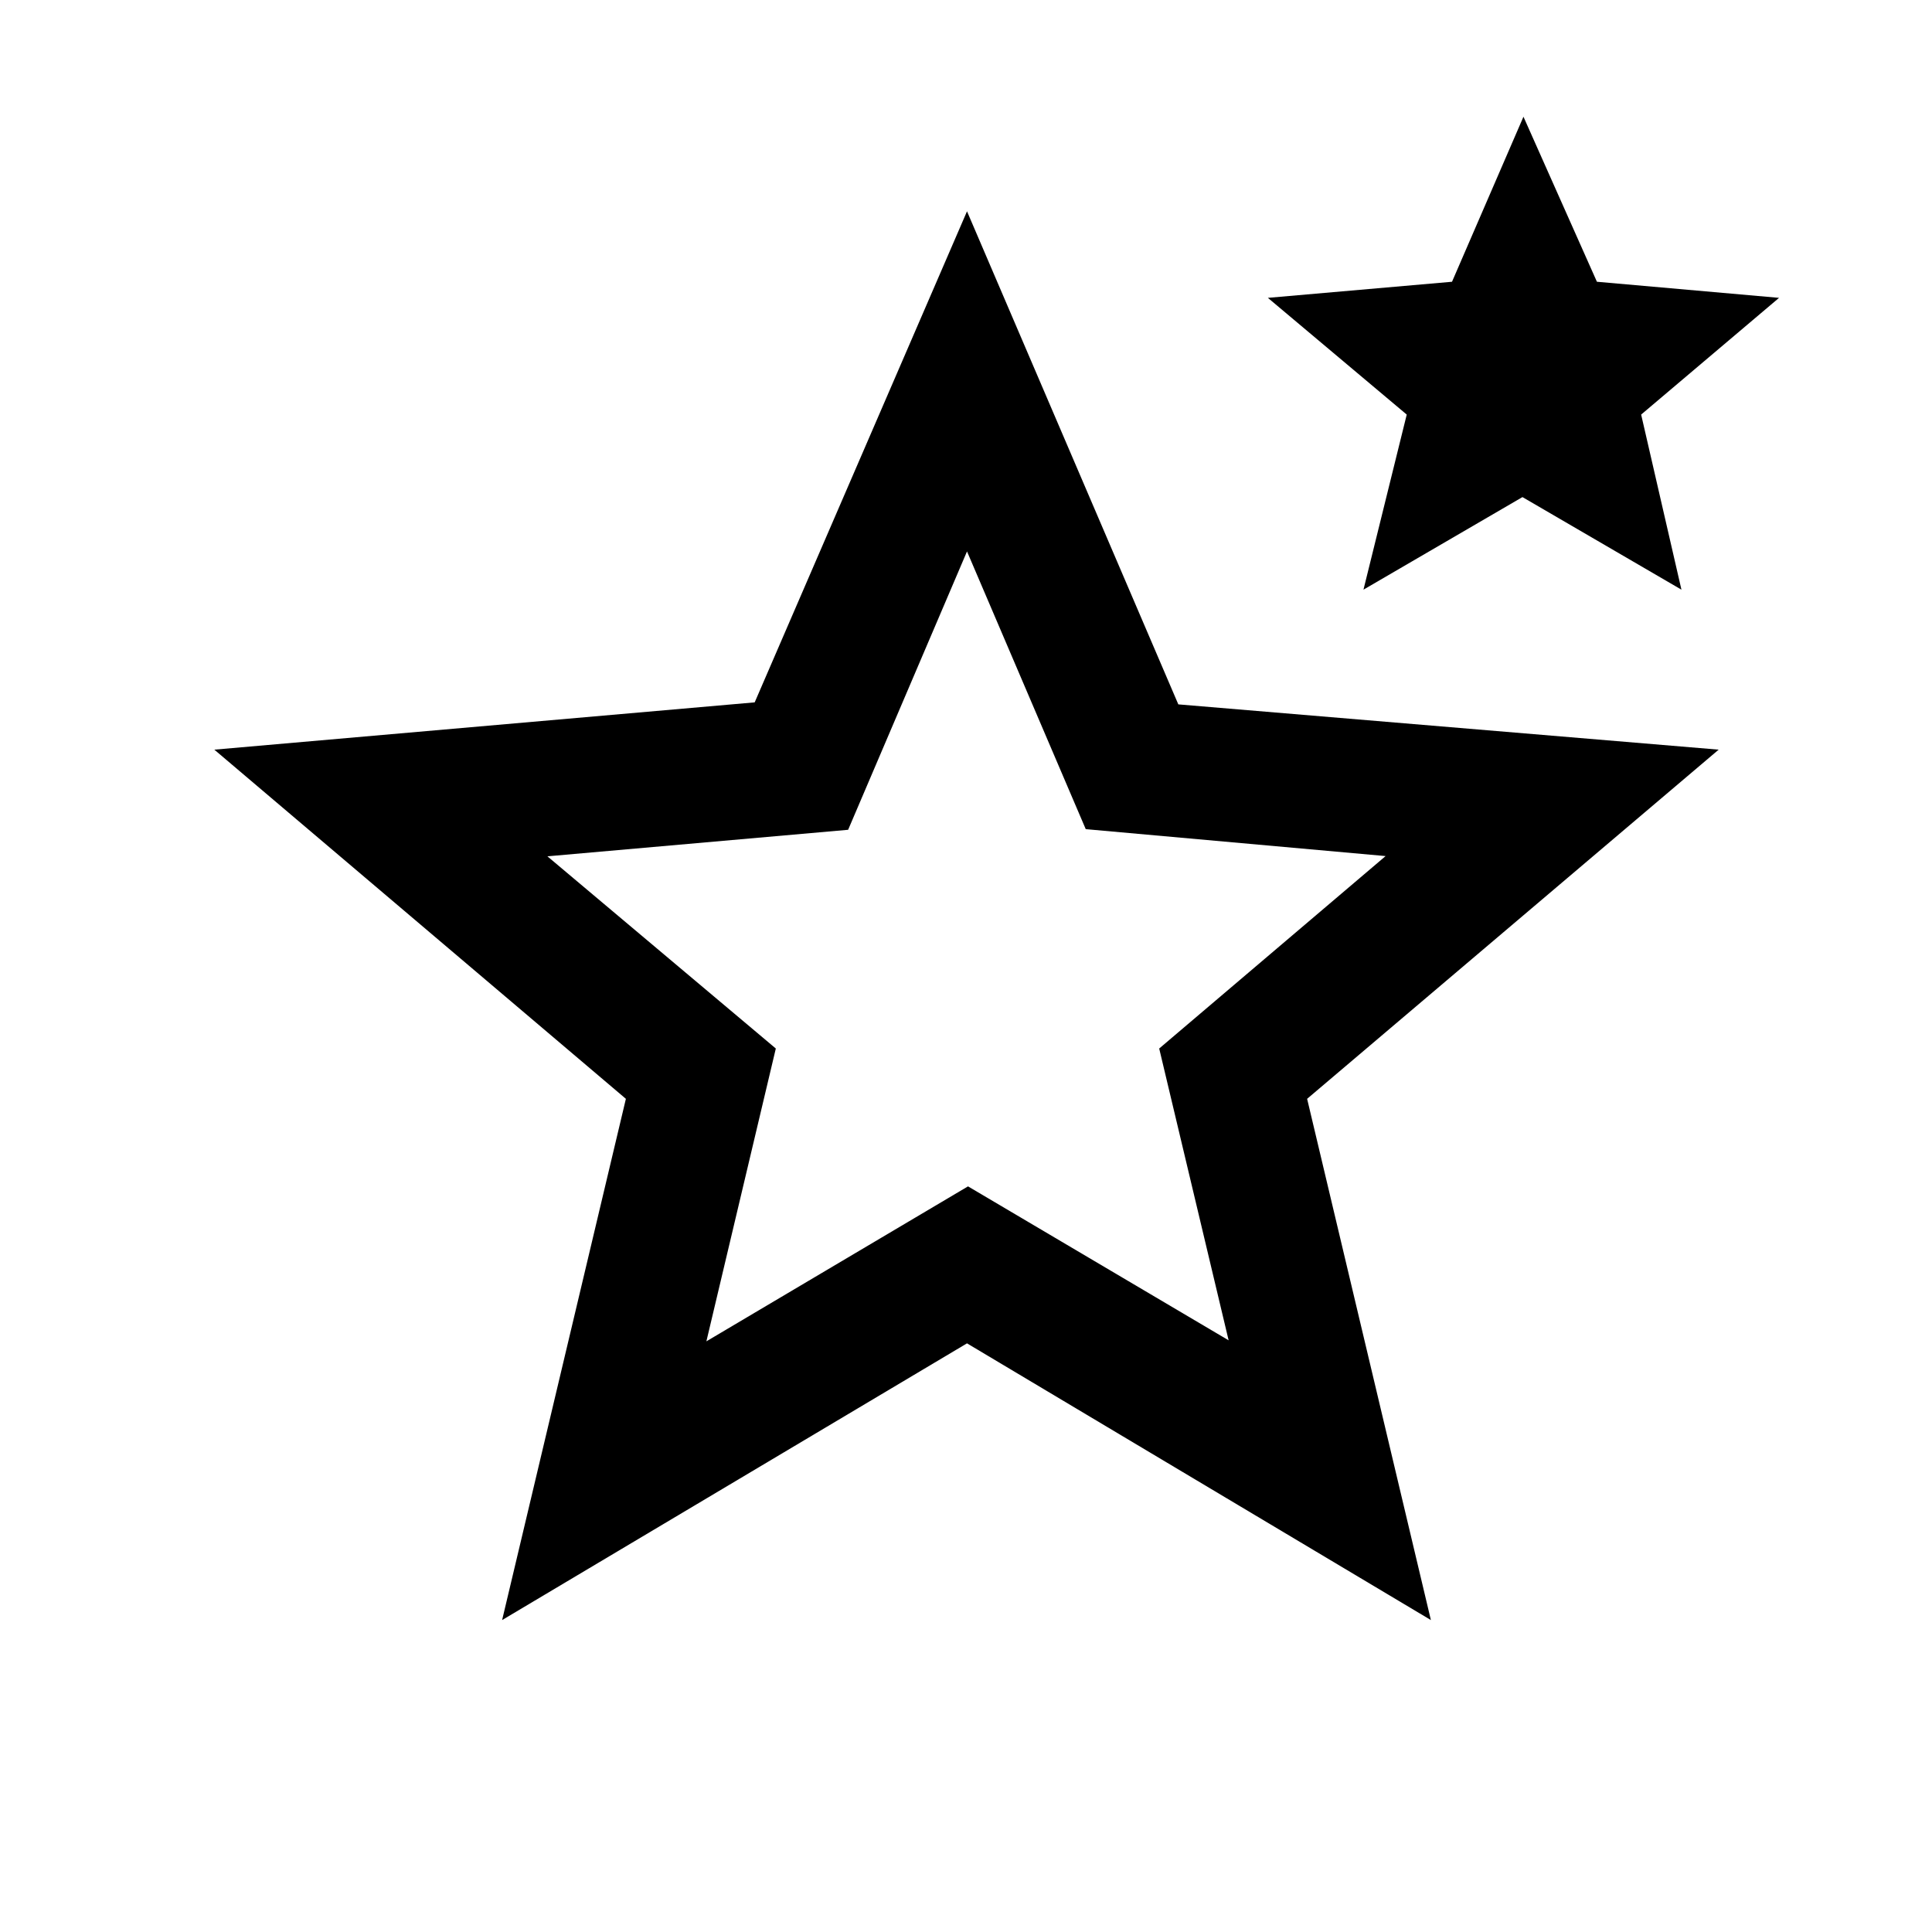 <svg xmlns="http://www.w3.org/2000/svg" height="20" viewBox="0 -960 960 960" width="20"><path d="m351-293.5 130-77L610.5-294 576-439l112.5-95.62-149-13.38-59-138-59.07 138.32L272-534.5 385.5-439 351-293.5ZM249.5-155 311-414 106.5-587.5 375-611l105.5-244 105 245L854-587.5 649.5-414 711-155 480.5-292.5 249.5-155Zm428-512 21.5-87-69-58 91.5-8 35.5-82 36.5 82 90.5 8-68.52 58 20.02 87-79-46-79 46Zm-197 176.5Z"/></svg>